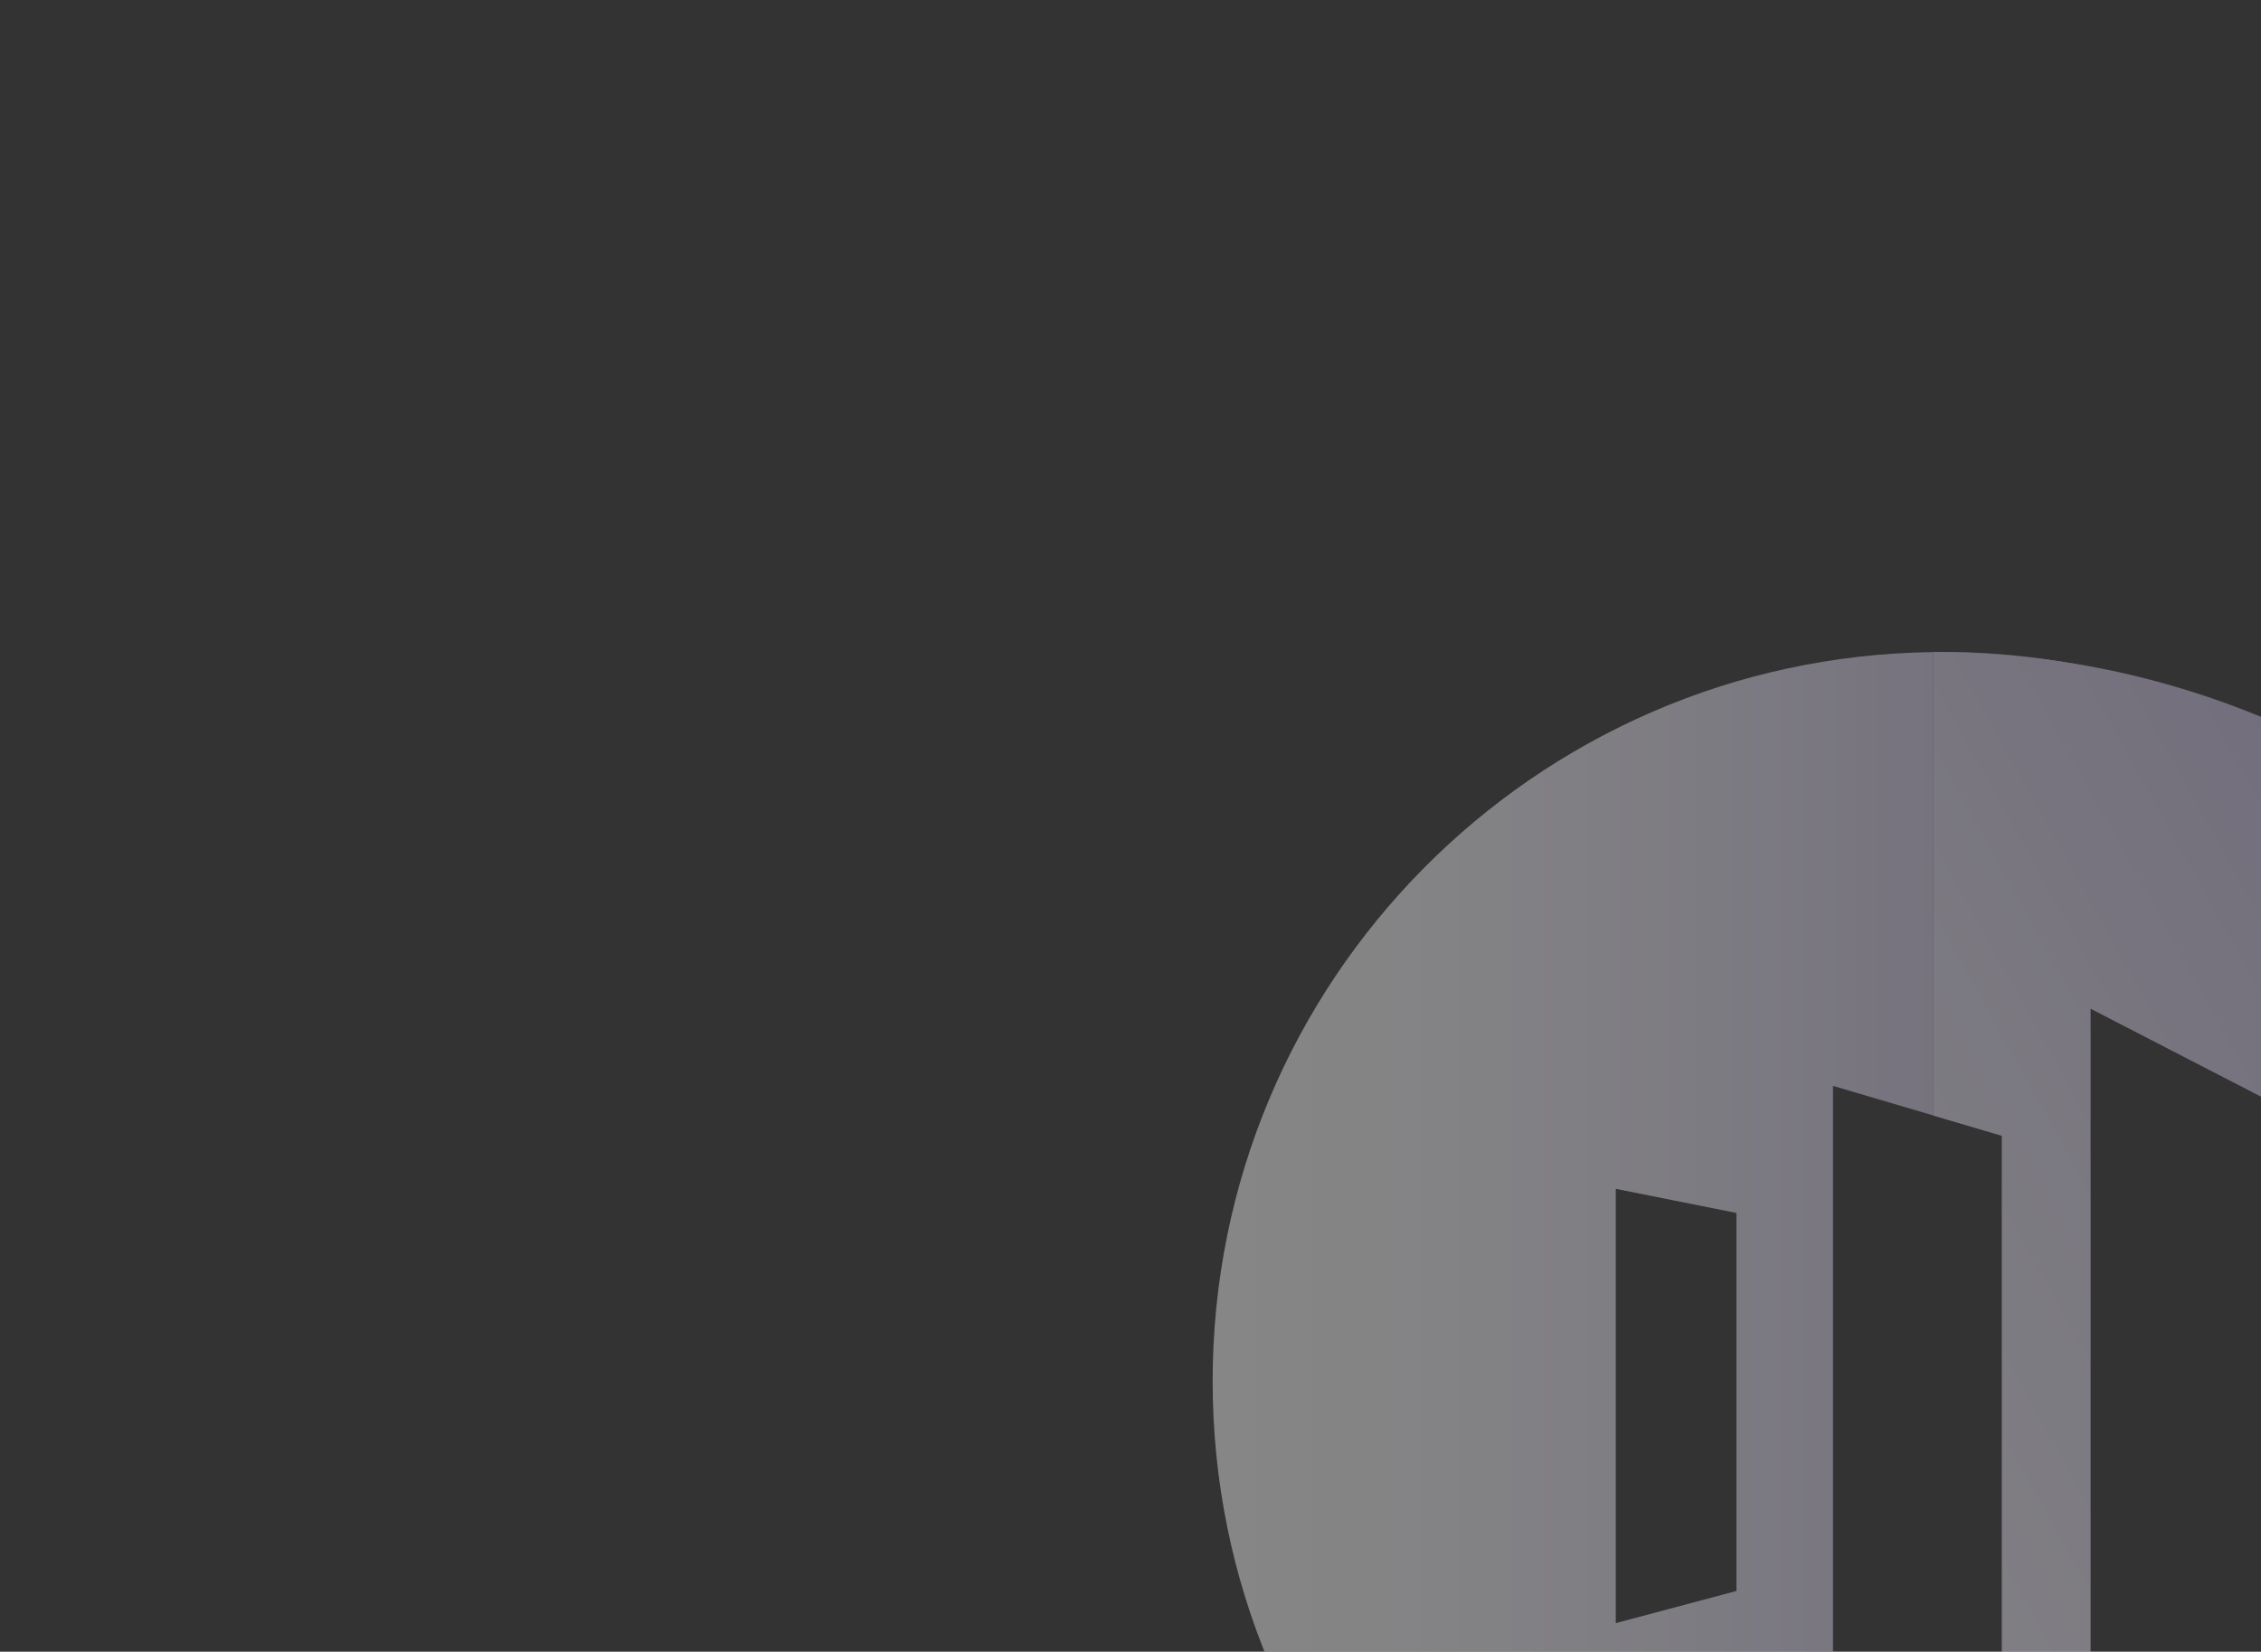 <?xml version="1.0" encoding="utf-8"?>
<!-- Generator: Adobe Illustrator 23.0.6, SVG Export Plug-In . SVG Version: 6.00 Build 0)  -->
<svg version="1.1" id="Layer_1" xmlns="http://www.w3.org/2000/svg" xmlns:xlink="http://www.w3.org/1999/xlink" x="0px" y="0px"
	 viewBox="0 0 1040.79 760.48" style="enable-background:new 0 0 1040.79 760.48;" xml:space="preserve">
<rect x="0" y="0" width="1040.79" height="760.48" fill="#333333" stroke="none"/>
<style type="text/css">
	.st0{opacity:0.41;clip-path:url(#SVGID_2_);}
	.st1{fill:url(#SVGID_3_);}
	.st2{fill:url(#SVGID_4_);}
	.st3{fill:url(#SVGID_5_);}
	.st4{fill:url(#SVGID_6_);}
	.st5{fill:url(#SVGID_7_);}
</style>
<g>
	<defs>
		<rect id="SVGID_1_" width="1040.79" height="760.48"/>
	</defs>
	<clipPath id="SVGID_2_">
		<use xlink:href="#SVGID_1_"  style="overflow:visible;"/>
	</clipPath>
	<g class="st0">
		<linearGradient id="SVGID_3_" gradientUnits="userSpaceOnUse" x1="558.218" y1="635.934" x2="1229.809" y2="635.934">
			<stop  offset="0" style="stop-color:#FFFFFF"/>
			<stop  offset="0.136" style="stop-color:#F9F8FC"/>
			<stop  offset="0.328" style="stop-color:#EAE6F5"/>
			<stop  offset="0.555" style="stop-color:#D1C7E9"/>
			<stop  offset="0.806" style="stop-color:#AE9DD8"/>
			<stop  offset="1" style="stop-color:#8F77C9"/>
		</linearGradient>
		<path class="st1" d="M843.77,799.18V499.96l46.11,13.61V300.24c-183.54,2.22-331.67,151.62-331.67,335.69
			S706.34,969.4,889.88,971.63V779.86L843.77,799.18z M799.33,732.52l-55.55,14.81V547.36l55.55,11.11V732.52z"/>
		<linearGradient id="SVGID_4_" gradientUnits="userSpaceOnUse" x1="558.218" y1="302.175" x2="1229.809" y2="302.175">
			<stop  offset="0" style="stop-color:#FFFFFF"/>
			<stop  offset="0.192" style="stop-color:#EEEAF7"/>
			<stop  offset="0.587" style="stop-color:#C2B5E2"/>
			<stop  offset="1" style="stop-color:#8F77C9"/>
		</linearGradient>
		<path class="st2" d="M894.01,300.14c-0.69,0-1.37,0.05-2.06,0.05c18.45,0.1,36.59,1.48,54.35,4.02
			C929.26,301.55,911.8,300.14,894.01,300.14z"/>
		<linearGradient id="SVGID_5_" gradientUnits="userSpaceOnUse" x1="517.47" y1="508.315" x2="1266.986" y2="90.552">
			<stop  offset="0" style="stop-color:#FFFFFF"/>
			<stop  offset="0.192" style="stop-color:#EEEAF7"/>
			<stop  offset="0.587" style="stop-color:#C2B5E2"/>
			<stop  offset="1" style="stop-color:#8F77C9"/>
		</linearGradient>
		<path class="st3" d="M889.88,300.14v0.1c0.69-0.01,1.37-0.05,2.06-0.05C891.26,300.19,890.58,300.14,889.88,300.14z"/>
		<linearGradient id="SVGID_6_" gradientUnits="userSpaceOnUse" x1="558.218" y1="635.96" x2="1229.809" y2="635.96">
			<stop  offset="0" style="stop-color:#FFFFFF"/>
			<stop  offset="0.192" style="stop-color:#EEEAF7"/>
			<stop  offset="0.587" style="stop-color:#C2B5E2"/>
			<stop  offset="1" style="stop-color:#8F77C9"/>
		</linearGradient>
		<path class="st4" d="M1229.81,635.93c0-167.66-122.89-306.6-283.51-331.72c-17.77-2.54-35.91-3.93-54.35-4.02
			c-0.69,0-1.37,0.04-2.06,0.05v213.33l31.66,9.35v243.67l-31.66,13.27v191.77c1.38,0.02,2.74,0.1,4.13,0.1
			C1079.47,971.73,1229.81,821.39,1229.81,635.93z M962.28,464.34l96.28,49.69v248.12l-96.28,72.65V464.34z"/>
		<linearGradient id="SVGID_7_" gradientUnits="userSpaceOnUse" x1="704.549" y1="827.382" x2="1580.465" y2="339.166">
			<stop  offset="0" style="stop-color:#FFFFFF"/>
			<stop  offset="0.134" style="stop-color:#F8F6FC"/>
			<stop  offset="0.35" style="stop-color:#E5DFF2"/>
			<stop  offset="0.62" style="stop-color:#C5B9E3"/>
			<stop  offset="0.93" style="stop-color:#9A84CE"/>
			<stop  offset="1" style="stop-color:#8F77C9"/>
		</linearGradient>
		<path class="st5" d="M946.3,304.21c-17.77-2.54-35.91-3.93-54.35-4.02c-0.69,0-1.37,0.04-2.06,0.05v213.33l31.66,9.35v243.67
			l-31.66,13.27v191.77v118.96c218.28,0,395.23-176.95,395.23-395.23C1285.11,496.25,1137.84,331.6,946.3,304.21z M962.28,834.8
			V464.34l96.28,49.69v248.12L962.28,834.8z"/>
	</g>
</g>
</svg>
